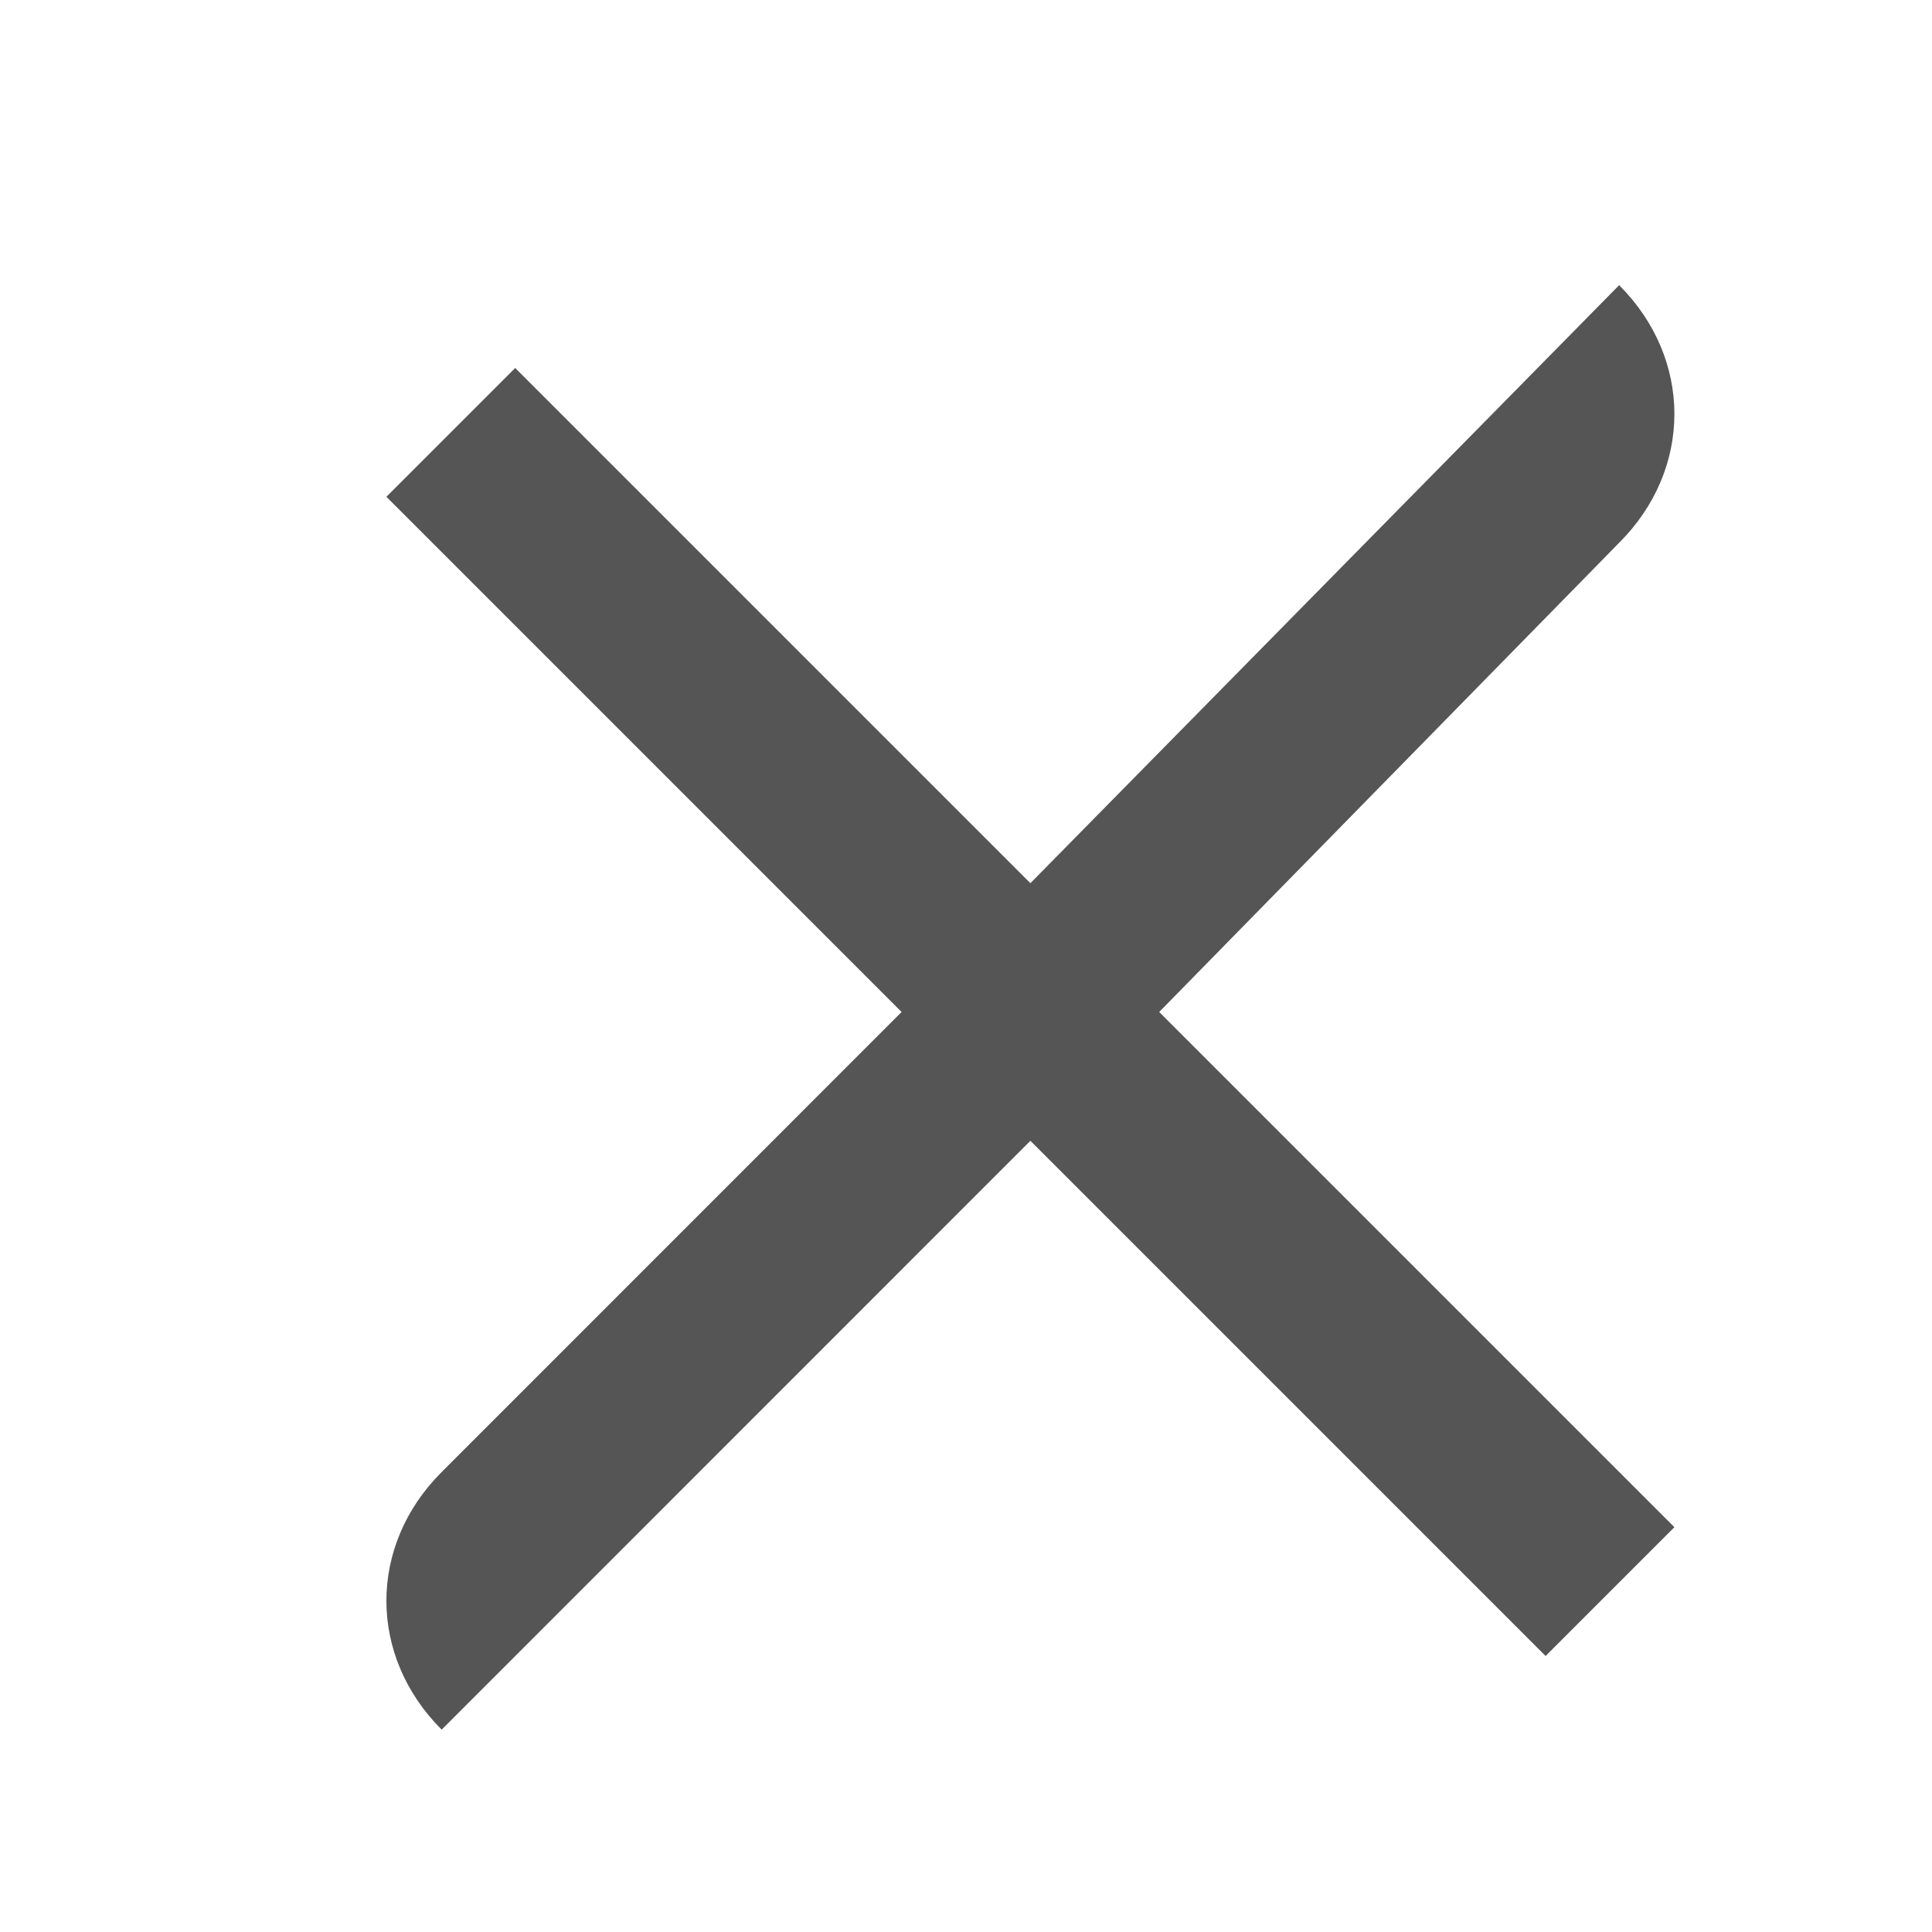 <?xml version="1.0" encoding="UTF-8" standalone="no"?>
<svg width="15px" height="15px" viewBox="0 0 15 15" version="1.1" xmlns="http://www.w3.org/2000/svg" xmlns:xlink="http://www.w3.org/1999/xlink" xmlns:sketch="http://www.bohemiancoding.com/sketch/ns">
    <!-- Generator: Sketch 3.3.3 (12072) - http://www.bohemiancoding.com/sketch -->
    <title>close</title>
    <desc>Created with Sketch.</desc>
    <defs></defs>
    <g id="Page-1" stroke="none" stroke-width="1" fill="none" fill-rule="evenodd" sketch:type="MSPage">
        <g id="close" sketch:type="MSArtboardGroup" fill="#555555">
            <path d="M12.571,4.214 C13.143,3.643 13.143,2.786 12.571,2.214 L12.571,2.214 L8,6.857 L4,2.857 L3,3.857 L7,7.857 L3.429,11.429 C2.857,12 2.857,12.857 3.429,13.429 L3.429,13.429 L8,8.857 L12,12.857 L13,11.857 L9,7.857 L12.571,4.214 L12.571,4.214 Z" id="Shape" sketch:type="MSShapeGroup"></path>
        </g>
    </g>
</svg>